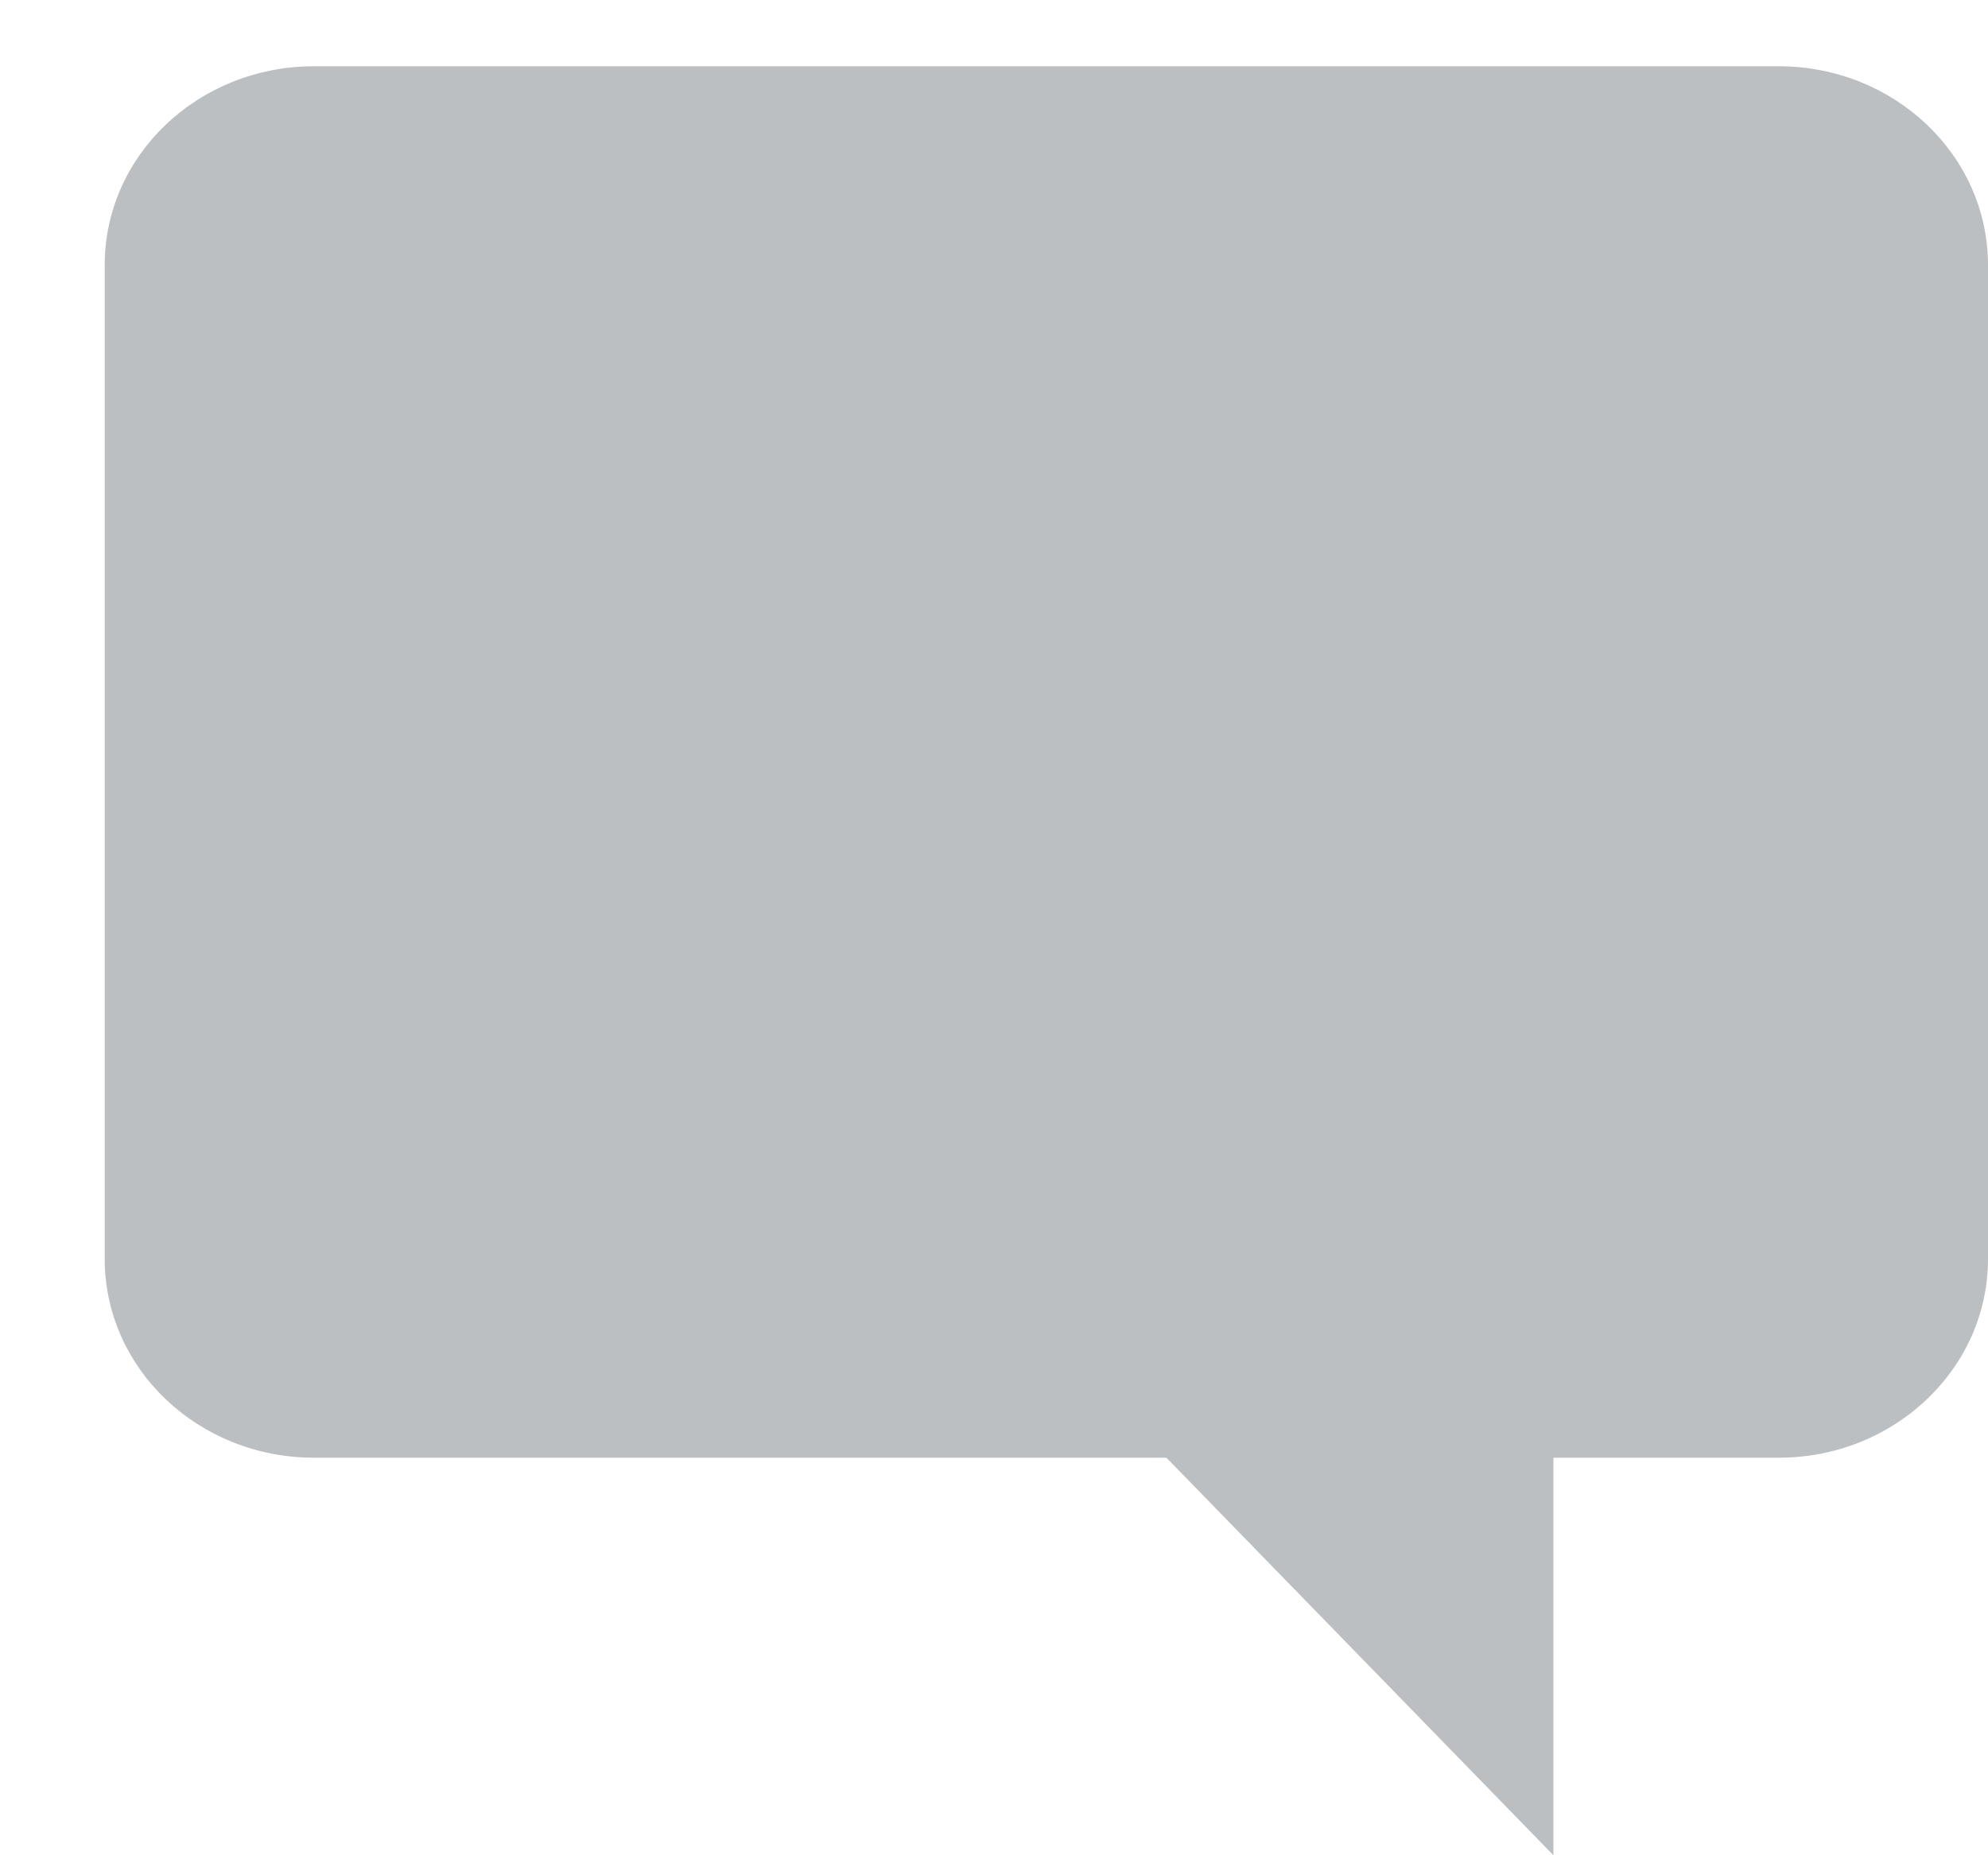 <svg width="15" height="14" viewBox="0 0 15 14" fill="none" xmlns="http://www.w3.org/2000/svg">
<path fill-rule="evenodd" clip-rule="evenodd" d="M11.721 11V14L8.801 11H2.369C1.496 11 0.79 10.328 0.79 9.5V2C0.79 1.172 1.496 0.5 2.369 0.5H13.421C14.293 0.5 15 1.172 15 2V9.5C15 10.328 14.293 11 13.421 11H11.721Z" fill="#BCBFC2"/>
</svg>

